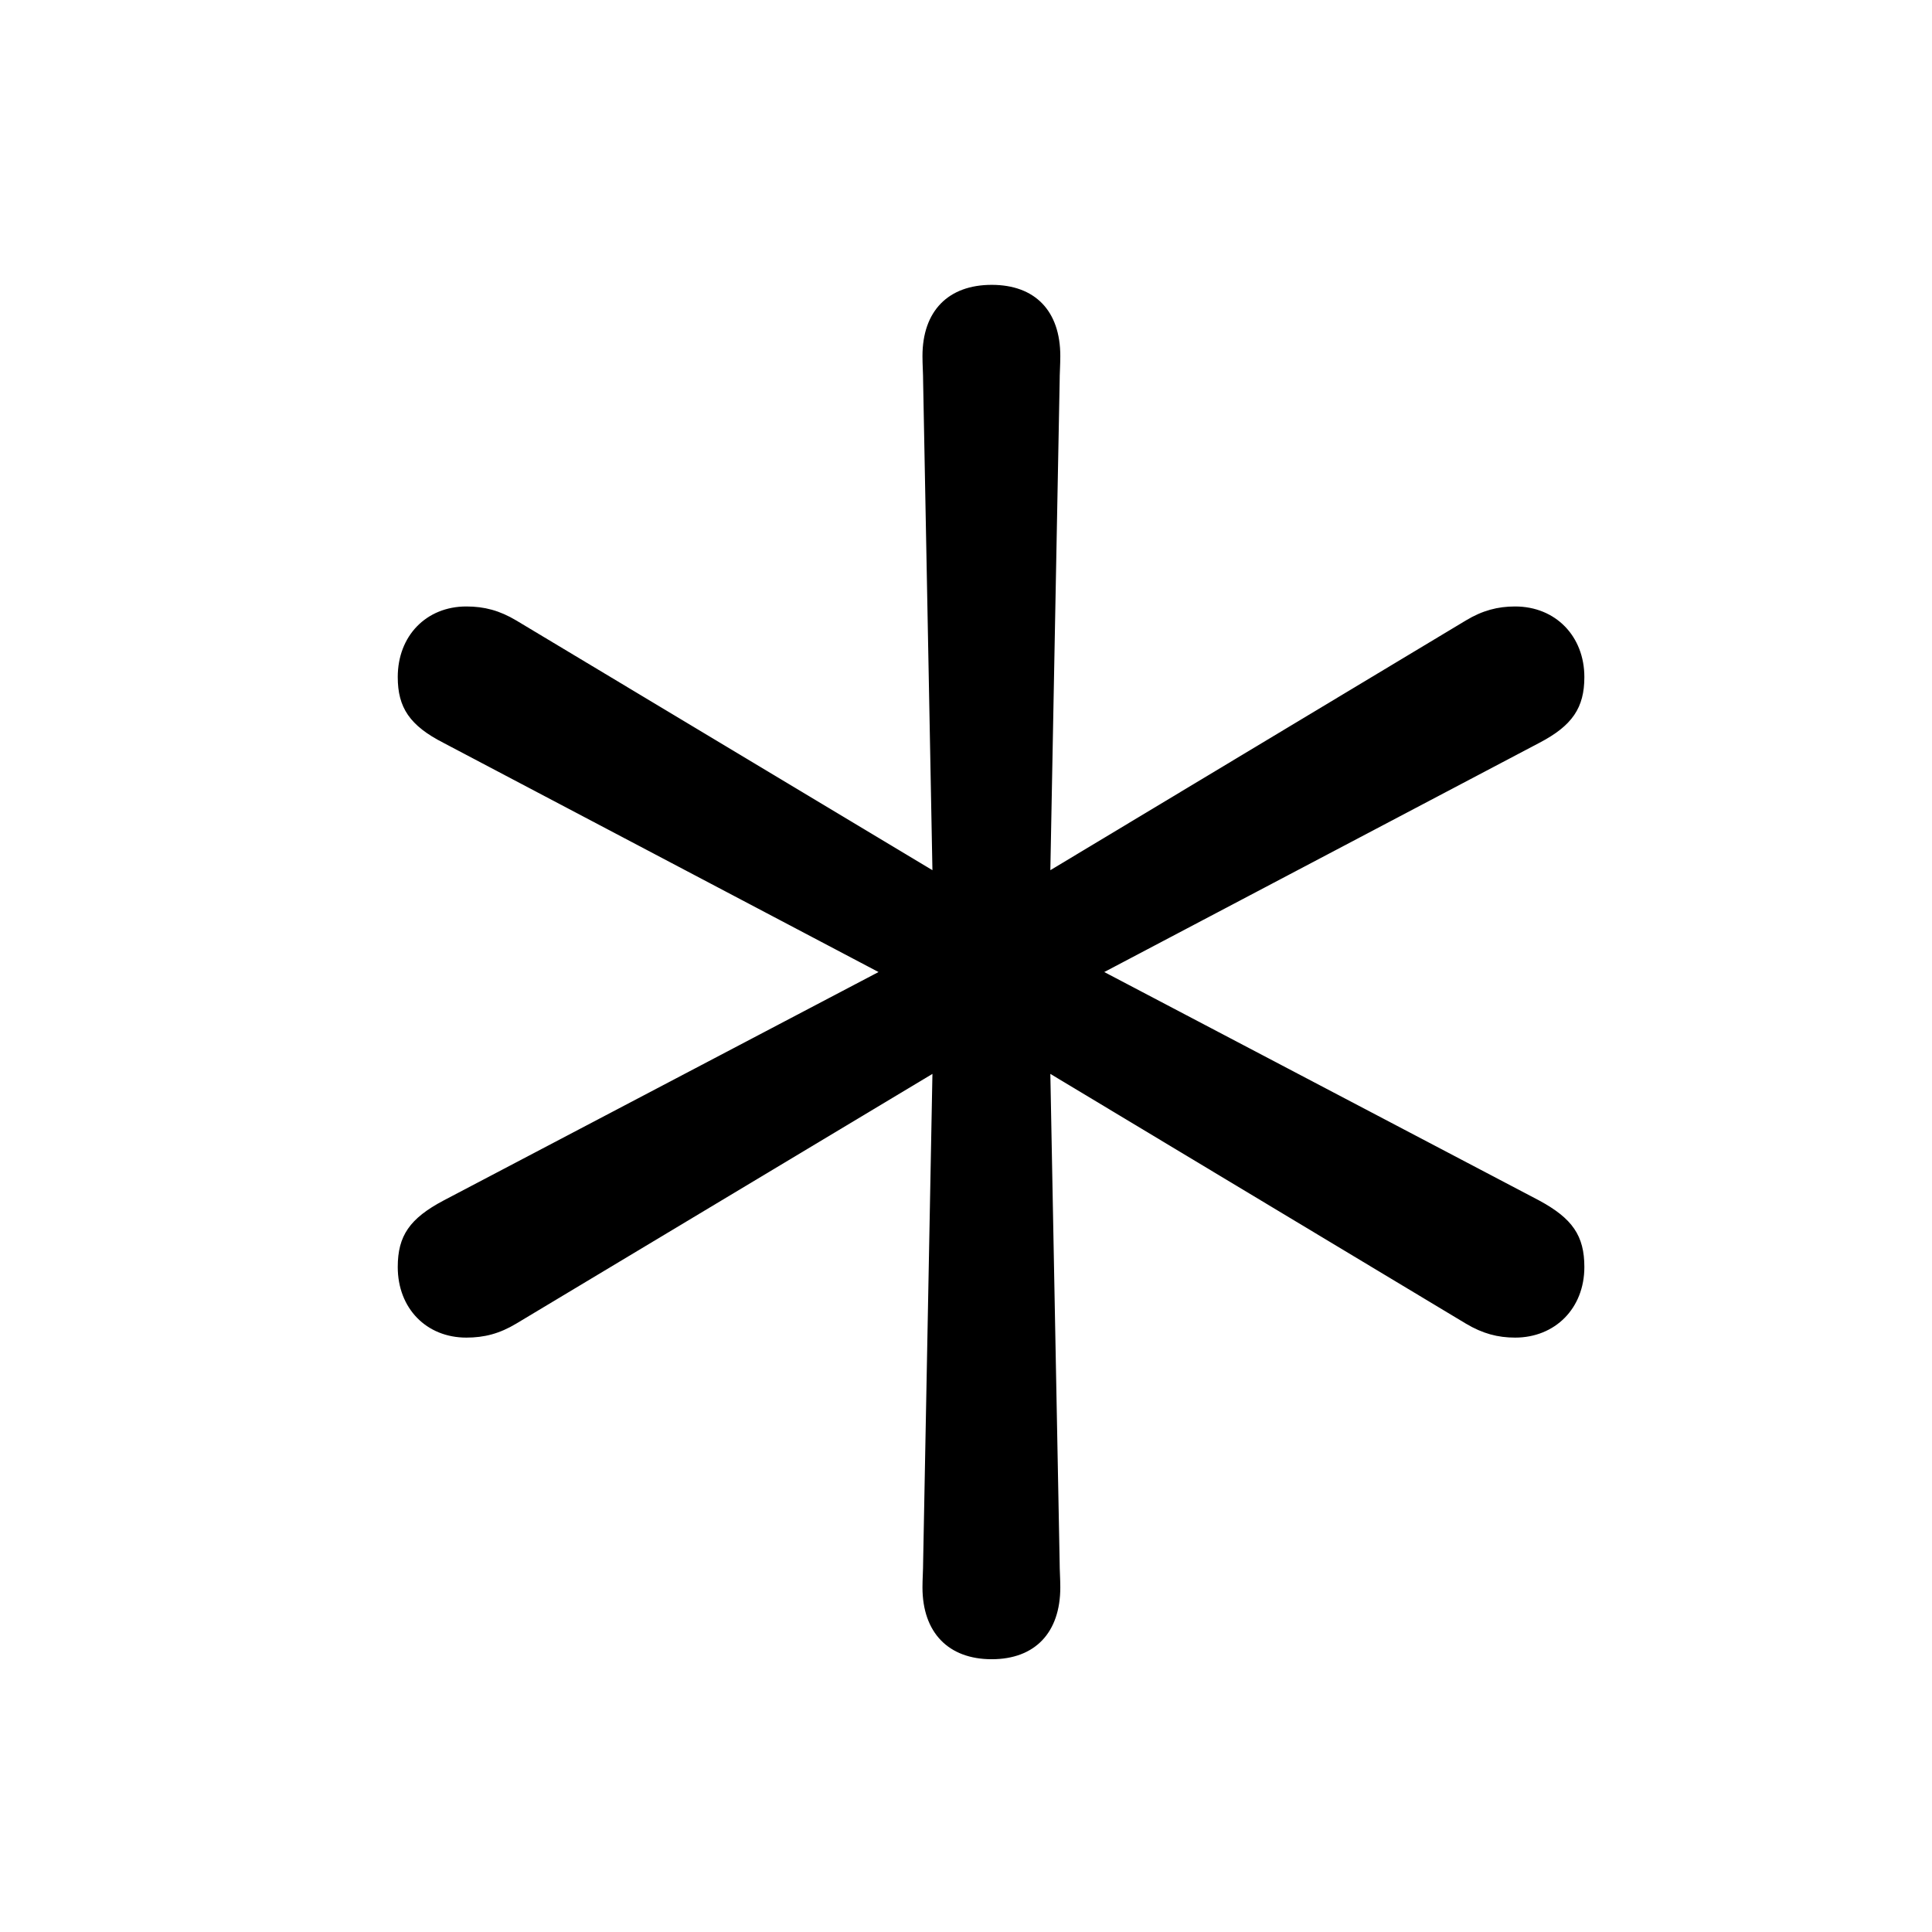 <!-- Generated by IcoMoon.io -->
<svg version="1.1" xmlns="http://www.w3.org/2000/svg" width="32" height="32" viewBox="0 0 32 32">
<title>asterisk</title>
<path d="M16.426 27.482c0.717 0 1.136-0.441 1.136-1.191 0-0.132-0.011-0.287-0.011-0.419l-0.154-8.085 6.882 4.136c0.276 0.165 0.529 0.232 0.816 0.232 0.662 0 1.147-0.485 1.147-1.169 0-0.518-0.198-0.805-0.75-1.103l-7.202-3.783 7.202-3.794c0.552-0.287 0.75-0.585 0.75-1.092 0-0.673-0.474-1.169-1.147-1.169-0.287 0-0.541 0.066-0.816 0.232l-6.882 4.136 0.154-8.085c0-0.143 0.011-0.287 0.011-0.43 0-0.75-0.419-1.18-1.136-1.18s-1.147 0.43-1.147 1.18c0 0.143 0.011 0.287 0.011 0.43l0.154 8.085-6.893-4.136c-0.276-0.165-0.529-0.232-0.827-0.232-0.662 0-1.136 0.485-1.136 1.169 0 0.507 0.199 0.805 0.761 1.092l7.202 3.794-7.202 3.783c-0.563 0.298-0.761 0.585-0.761 1.103 0 0.684 0.474 1.169 1.136 1.169 0.298 0 0.551-0.066 0.827-0.232l6.893-4.136-0.154 8.085c0 0.132-0.011 0.287-0.011 0.419 0 0.75 0.43 1.191 1.147 1.191z"></path>
</svg>
